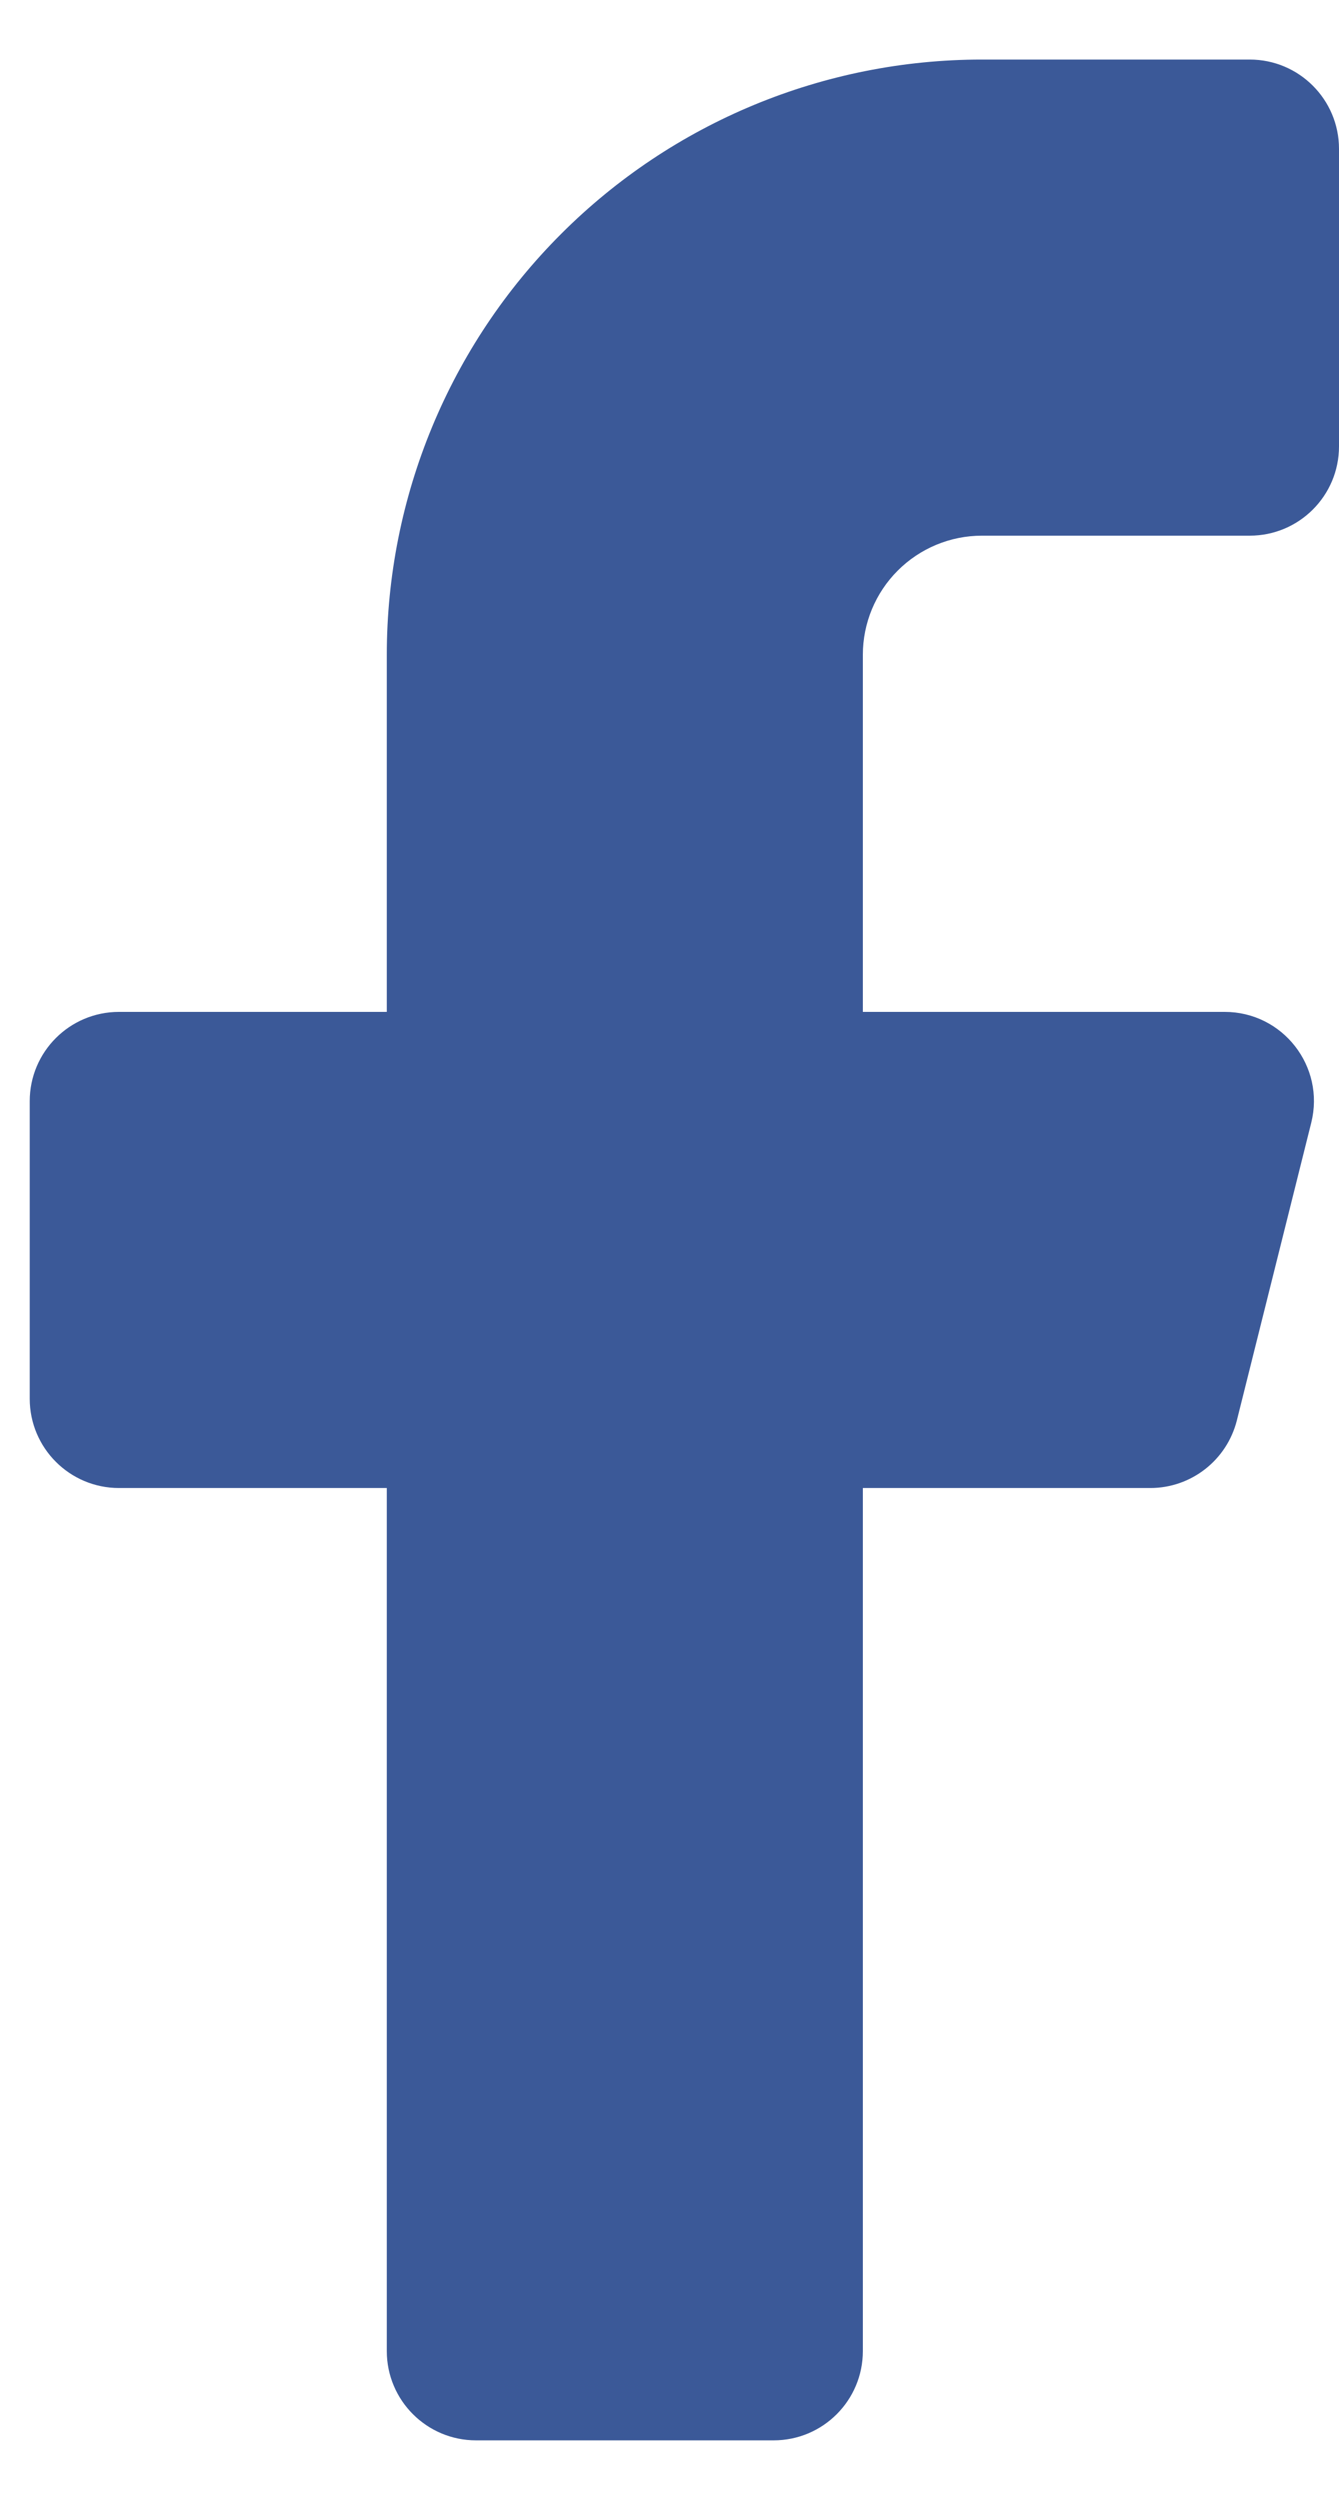 <svg width="15" height="28" viewBox="0 0 15 28" fill="none" xmlns="http://www.w3.org/2000/svg">
<path d="M15 1.667C15 1.115 14.552 0.667 14 0.667H11C9.232 0.667 7.536 1.369 6.286 2.62C5.035 3.87 4.333 5.566 4.333 7.334V11.334H1.333C0.781 11.334 0.333 11.781 0.333 12.334V15.667C0.333 16.219 0.781 16.667 1.333 16.667H4.333V26.334C4.333 26.886 4.781 27.334 5.333 27.334H8.666C9.219 27.334 9.666 26.886 9.666 26.334V16.667H12.886C13.344 16.667 13.744 16.355 13.856 15.909L14.689 12.576C14.847 11.945 14.37 11.334 13.719 11.334H9.666V7.334C9.666 6.98 9.807 6.641 10.057 6.391C10.307 6.141 10.646 6 11 6H14C14.552 6 15 5.553 15 5V1.667Z" fill="#3B5998"/>
</svg>
